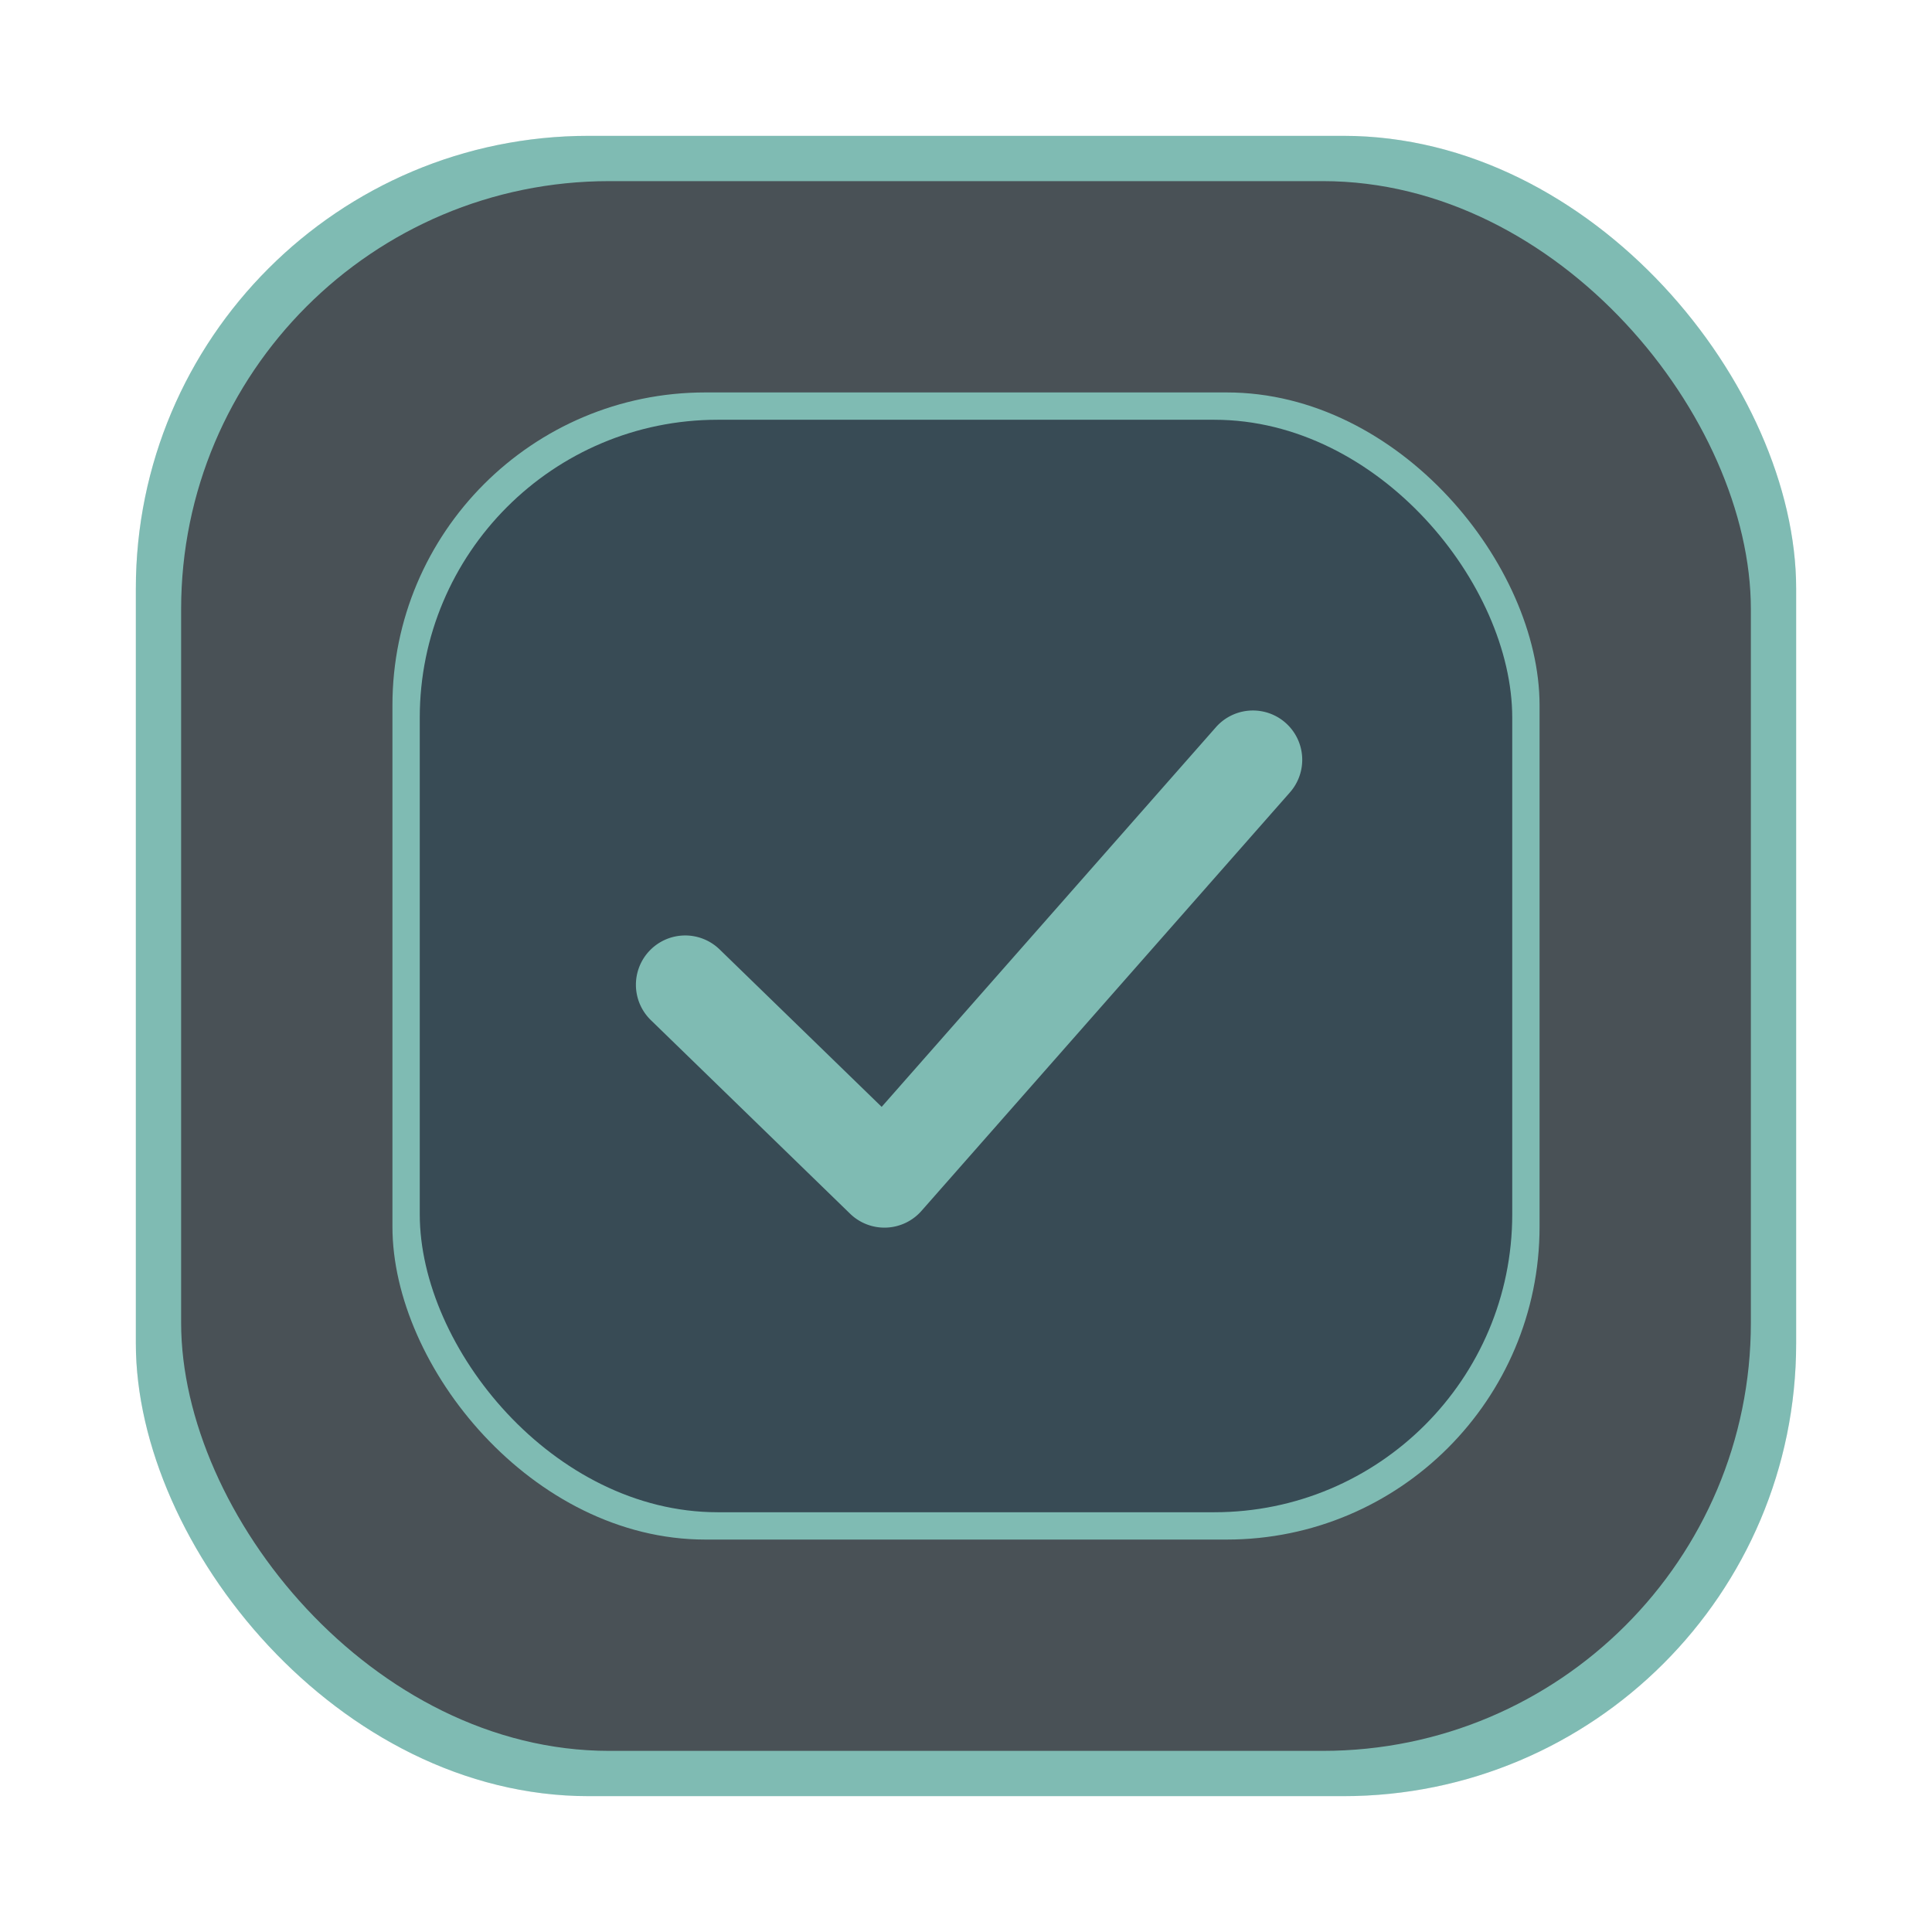 <svg id="svg290" version="1.1" viewBox="0 0 64 64" xmlns="http://www.w3.org/2000/svg">
    <defs id="defs278">
        <style id="style266" type="text/css"/>
        <style id="style268" type="text/css"/>
        <filter id="filter1057" x="-.027" y="-.027" width="1.054" height="1.054" color-interpolation-filters="sRGB">
            <feGaussianBlur id="feGaussianBlur270" stdDeviation="0.619"/>
        </filter>
        <radialGradient id="radialGradient1859" cx="32" cy="32" r="20" gradientTransform="matrix(.905 0 0 .905 3.048 3.048)" gradientUnits="userSpaceOnUse">
            <stop id="stop1853" stop-color="#384b55" offset="0"/>
            <stop id="stop1855" stop-color="#384b55" offset="1"/>
        </radialGradient>
    </defs>
    <rect id="rect280" x="4.5" y="4.5" width="55" height="55" ry="15" fill="#1e2326" filter="url(#filter1057)" opacity=".3" stroke-linecap="round" stroke-width="2.744"/>
    <g stroke-linecap="round" stroke-width="2.744">
        <rect id="rect282" x="4.5" y="4.5" width="55" height="55" ry="15" fill="#7fbbb3"/>
        <rect id="rect516" x="6" y="6" width="52" height="52" ry="14.182" fill="#495156"/>
        <rect id="rect1634" x="13" y="13" width="38" height="38" ry="10.364" fill="#7fbbb3"/>
        <rect id="rect1851" x="13.905" y="13.905" width="36.19" height="36.19" ry="9.87" fill="url(#radialGradient1859)"/>
    </g>
    <g id="g3760" transform="matrix(.121 0 0 .121 1.126 1.174)" fill="#7fbbb3" stroke-width="8.292" data-name="Layer 6">
        <path id="polyline3758" d="m336.369 185.074a13.5 13.5 0 0 0-12.791 4.314l-91.51 103.938-44.371-43.109a13.5 13.5 0 0 0-19.09 0.275 13.5 13.5 0 0 0 0.275 19.09l54.539 52.99a13.501 13.501 0 0 0 19.541-0.762l100.879-114.58a13.5 13.5 0 0 0-1.211-19.053 13.5 13.5 0 0 0-6.262-3.104z"/>
    </g>
</svg>
